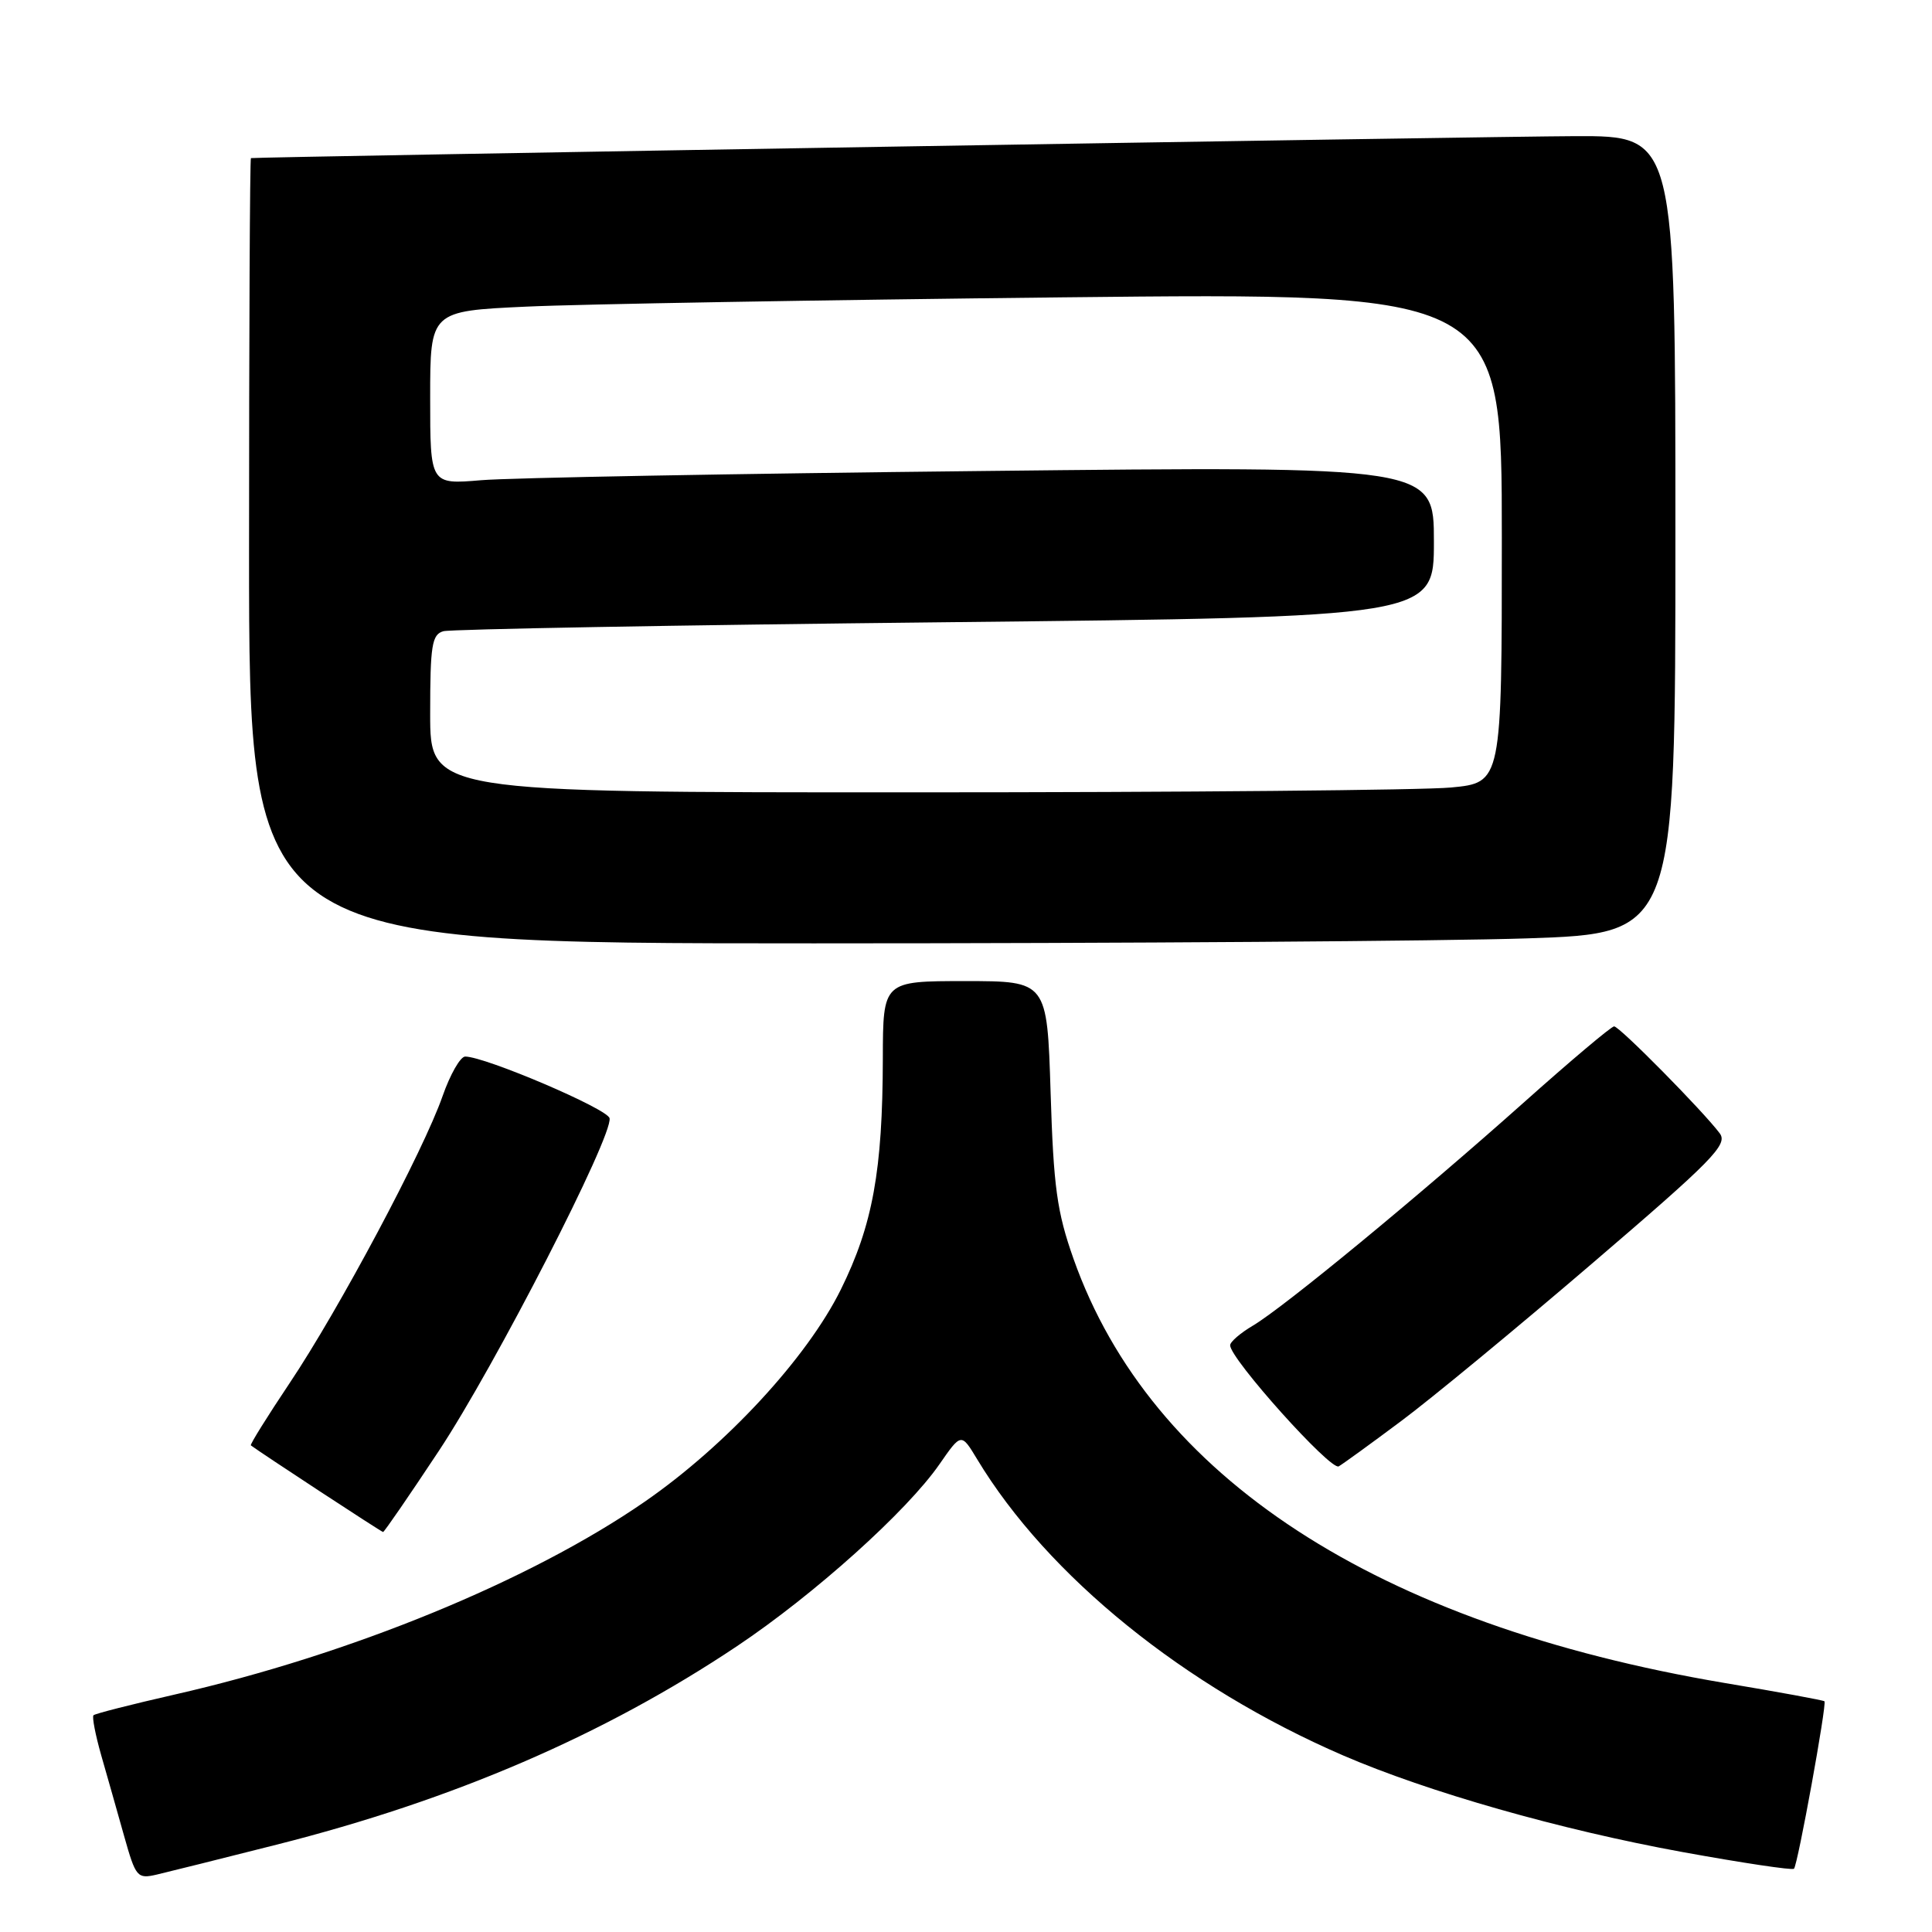 <?xml version="1.0" encoding="UTF-8" standalone="no"?>
<!DOCTYPE svg PUBLIC "-//W3C//DTD SVG 1.1//EN" "http://www.w3.org/Graphics/SVG/1.1/DTD/svg11.dtd" >
<svg xmlns="http://www.w3.org/2000/svg" xmlns:xlink="http://www.w3.org/1999/xlink" version="1.1" viewBox="0 0 256 256">
 <g >
 <path fill="currentColor"
d=" M 36.64 244.43 C 60.08 238.51 80.05 229.90 97.68 218.11 C 107.90 211.27 120.18 200.24 124.49 194.01 C 127.37 189.86 127.37 189.86 129.48 193.36 C 138.82 208.84 156.95 223.51 177.96 232.60 C 189.22 237.46 206.73 242.45 222.91 245.40 C 230.83 246.84 237.49 247.84 237.71 247.62 C 238.21 247.13 242.09 225.76 241.75 225.43 C 241.61 225.29 235.68 224.20 228.56 223.01 C 182.42 215.23 152.49 195.74 142.25 166.81 C 140.05 160.58 139.60 157.32 139.21 144.75 C 138.75 130.00 138.75 130.00 127.88 130.00 C 117.00 130.00 117.00 130.00 116.98 140.25 C 116.95 155.12 115.64 162.31 111.42 170.86 C 106.95 179.91 96.20 191.54 85.42 198.99 C 70.28 209.45 46.40 219.25 23.13 224.54 C 17.43 225.84 12.59 227.07 12.39 227.28 C 12.18 227.49 12.64 229.87 13.41 232.58 C 14.19 235.29 15.55 240.09 16.44 243.26 C 17.99 248.76 18.18 248.99 20.78 248.39 C 22.28 248.04 29.41 246.26 36.64 244.43 Z  M 58.15 192.25 C 65.56 181.07 81.25 150.49 80.77 148.17 C 80.52 146.93 64.28 140.00 61.64 140.00 C 61.00 140.00 59.65 142.36 58.64 145.25 C 56.12 152.48 44.92 173.50 38.39 183.25 C 35.42 187.69 33.10 191.41 33.24 191.52 C 34.46 192.45 50.55 203.00 50.76 203.00 C 50.91 203.00 54.24 198.16 58.15 192.25 Z  M 185.63 188.32 C 189.56 185.40 200.95 176.00 210.95 167.43 C 226.94 153.74 228.98 151.66 227.88 150.18 C 225.69 147.25 214.59 136.00 213.88 136.00 C 213.51 136.00 208.10 140.56 201.86 146.13 C 187.94 158.54 170.08 173.25 166.02 175.65 C 164.36 176.63 163.00 177.80 163.00 178.26 C 163.00 180.05 176.33 194.91 177.39 194.30 C 178.00 193.94 181.71 191.25 185.63 188.32 Z  M 202.34 124.34 C 222.00 123.68 222.00 123.68 222.00 70.84 C 222.00 18.00 222.00 18.00 208.75 18.04 C 197.91 18.07 34.08 20.79 33.25 20.95 C 33.11 20.98 33.00 44.40 33.00 73.00 C 33.00 125.00 33.00 125.00 107.84 125.00 C 149.00 125.00 191.53 124.70 202.34 124.34 Z  M 57.00 94.57 C 57.00 85.49 57.23 84.07 58.75 83.64 C 59.71 83.37 89.64 82.83 125.25 82.45 C 190.00 81.76 190.00 81.76 190.00 71.76 C 190.00 61.76 190.00 61.76 130.25 62.41 C 97.39 62.76 67.46 63.31 63.75 63.63 C 57.00 64.20 57.00 64.20 57.00 52.71 C 57.00 41.22 57.00 41.22 69.75 40.63 C 76.76 40.30 108.71 39.75 140.75 39.40 C 199.00 38.77 199.00 38.77 199.00 71.24 C 199.00 103.71 199.00 103.71 192.25 104.35 C 188.54 104.70 156.59 104.99 121.25 104.99 C 57.00 105.00 57.00 105.00 57.00 94.57 Z "/>
</g>
</svg>